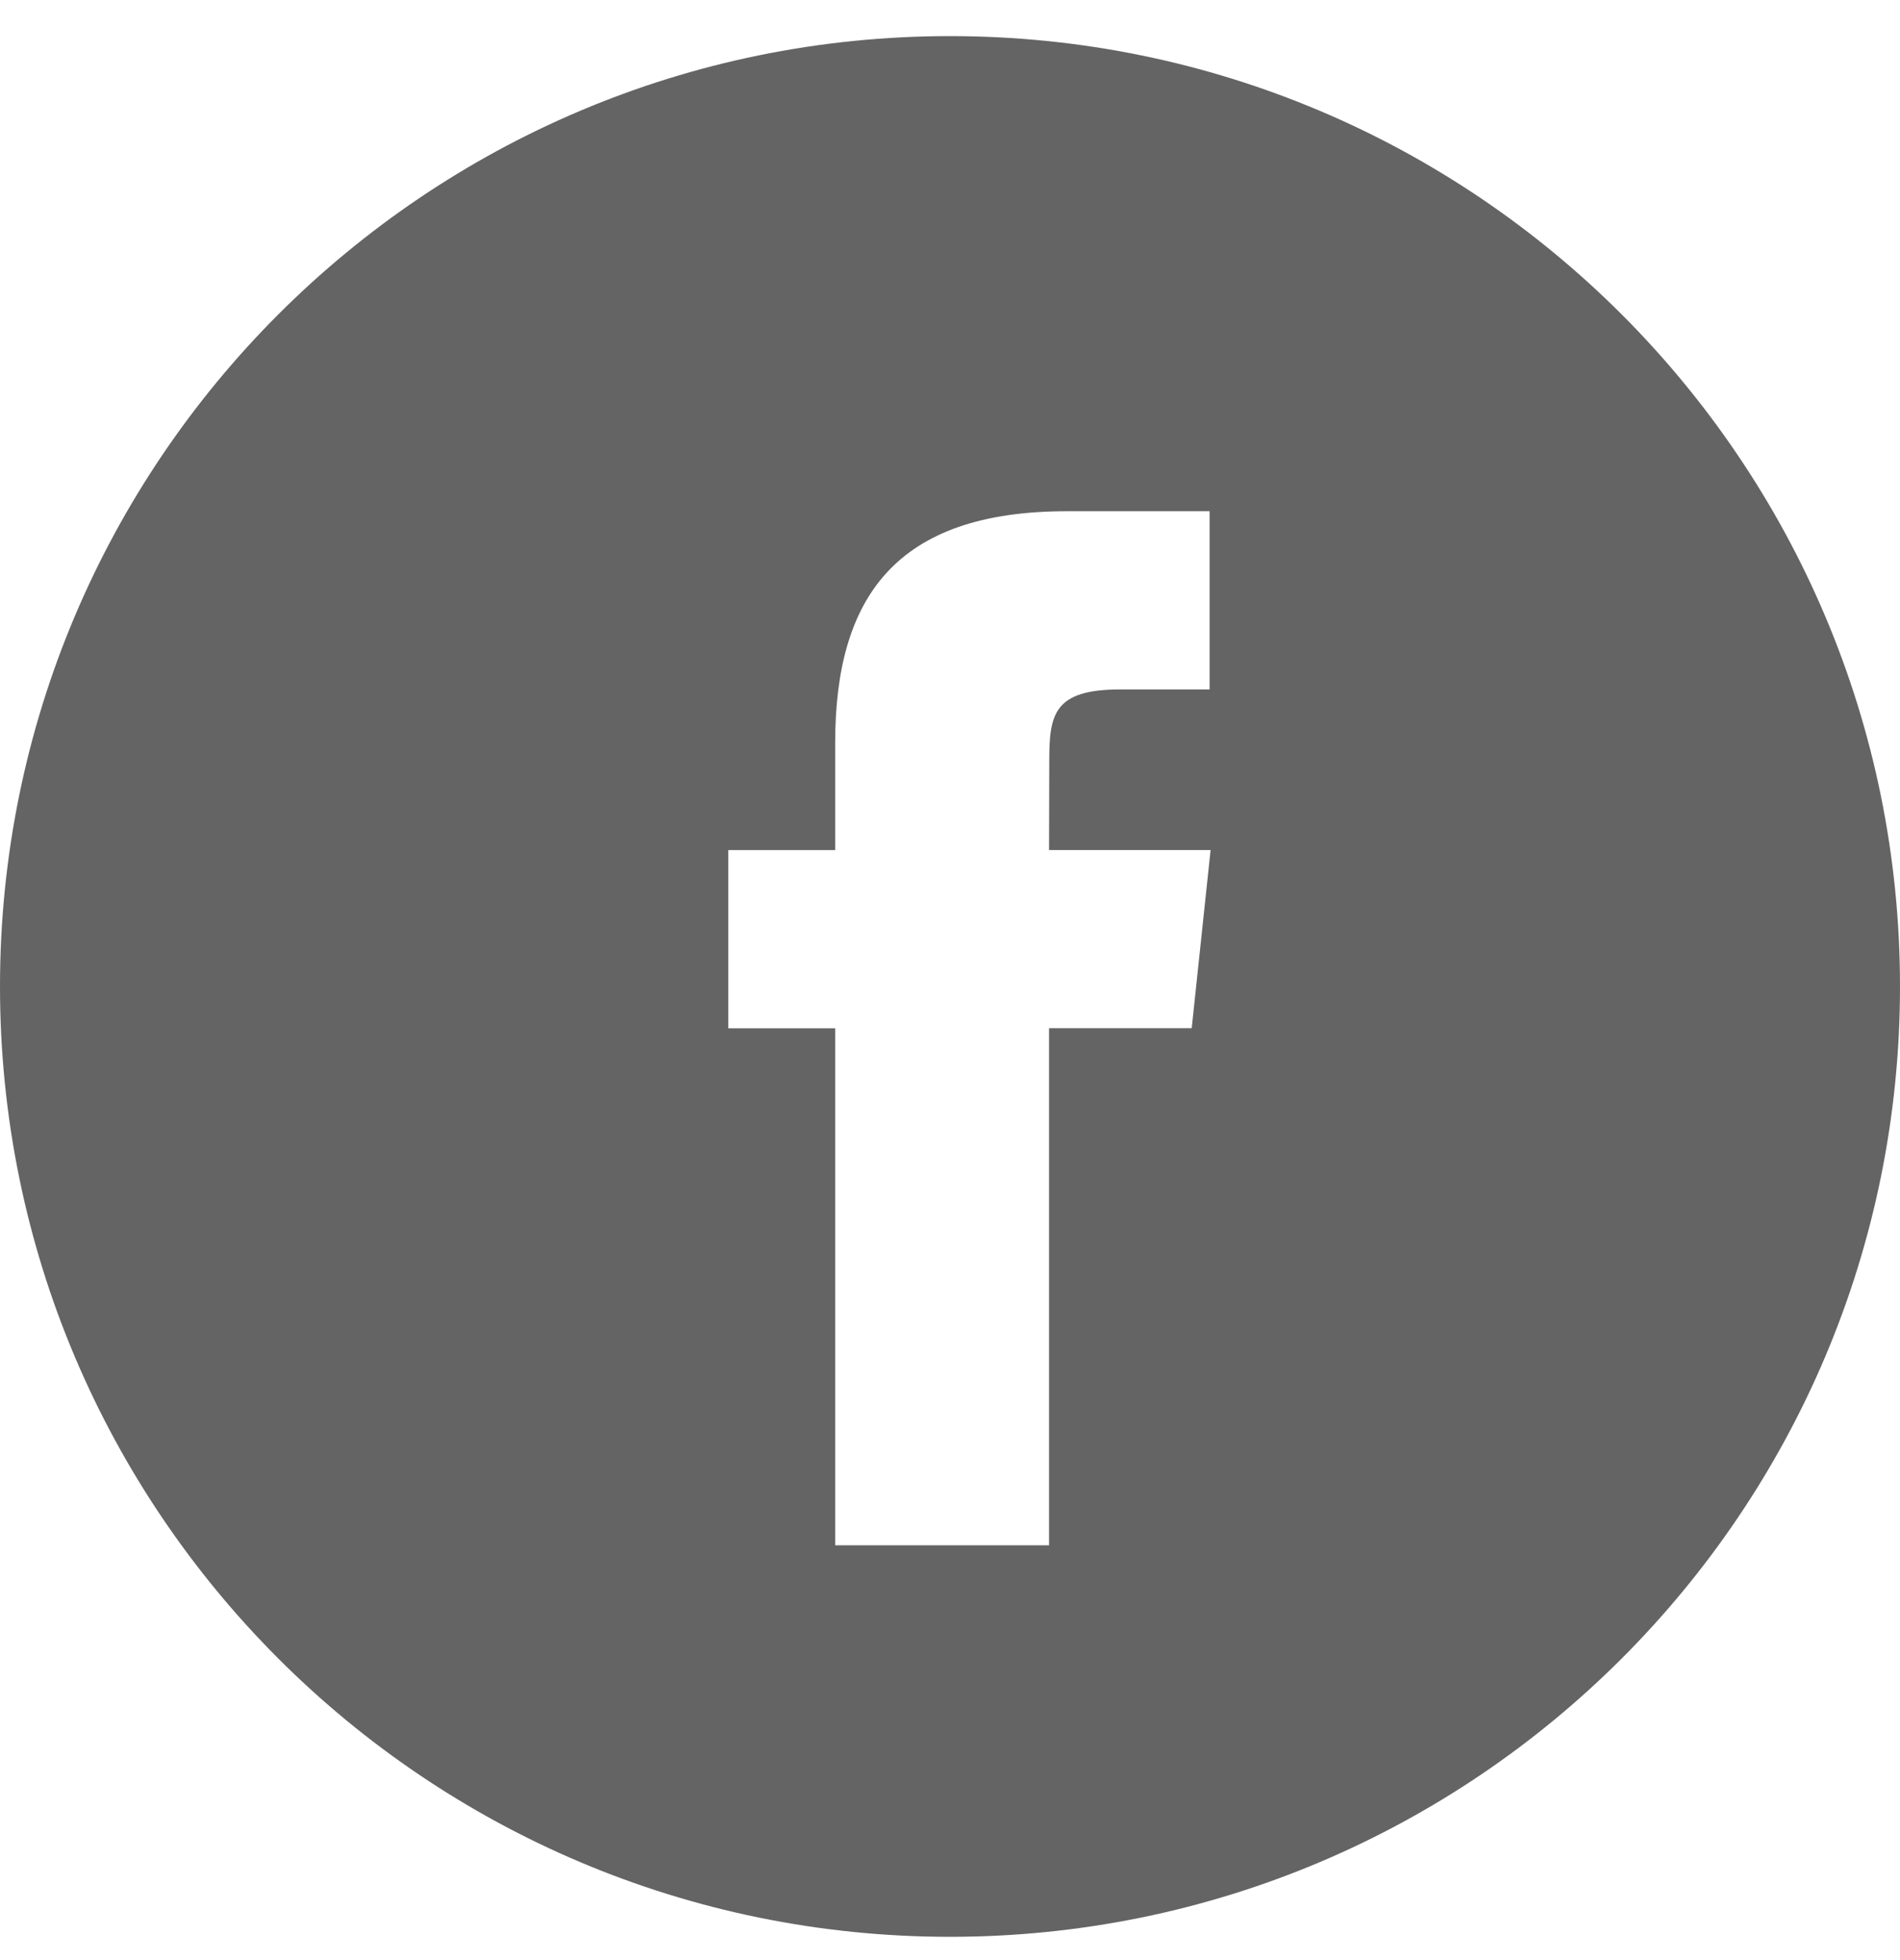 <svg width="32" height="33" fill="none" xmlns="http://www.w3.org/2000/svg"><path fill-rule="evenodd" clip-rule="evenodd" d="M16 .608c-8.837 0-16 7.164-16 16 0 8.837 7.163 16 16 16s16-7.163 16-16c0-8.836-7.163-16-16-16Zm1.668 16.703v8.705h-3.602v-8.704h-1.8v-3h1.8V12.51c0-2.447 1.016-3.903 3.903-3.903h2.403v3H18.87c-1.124 0-1.198.42-1.198 1.202l-.004 1.502h2.721l-.318 3h-2.403Z" fill="#646464"/></svg>